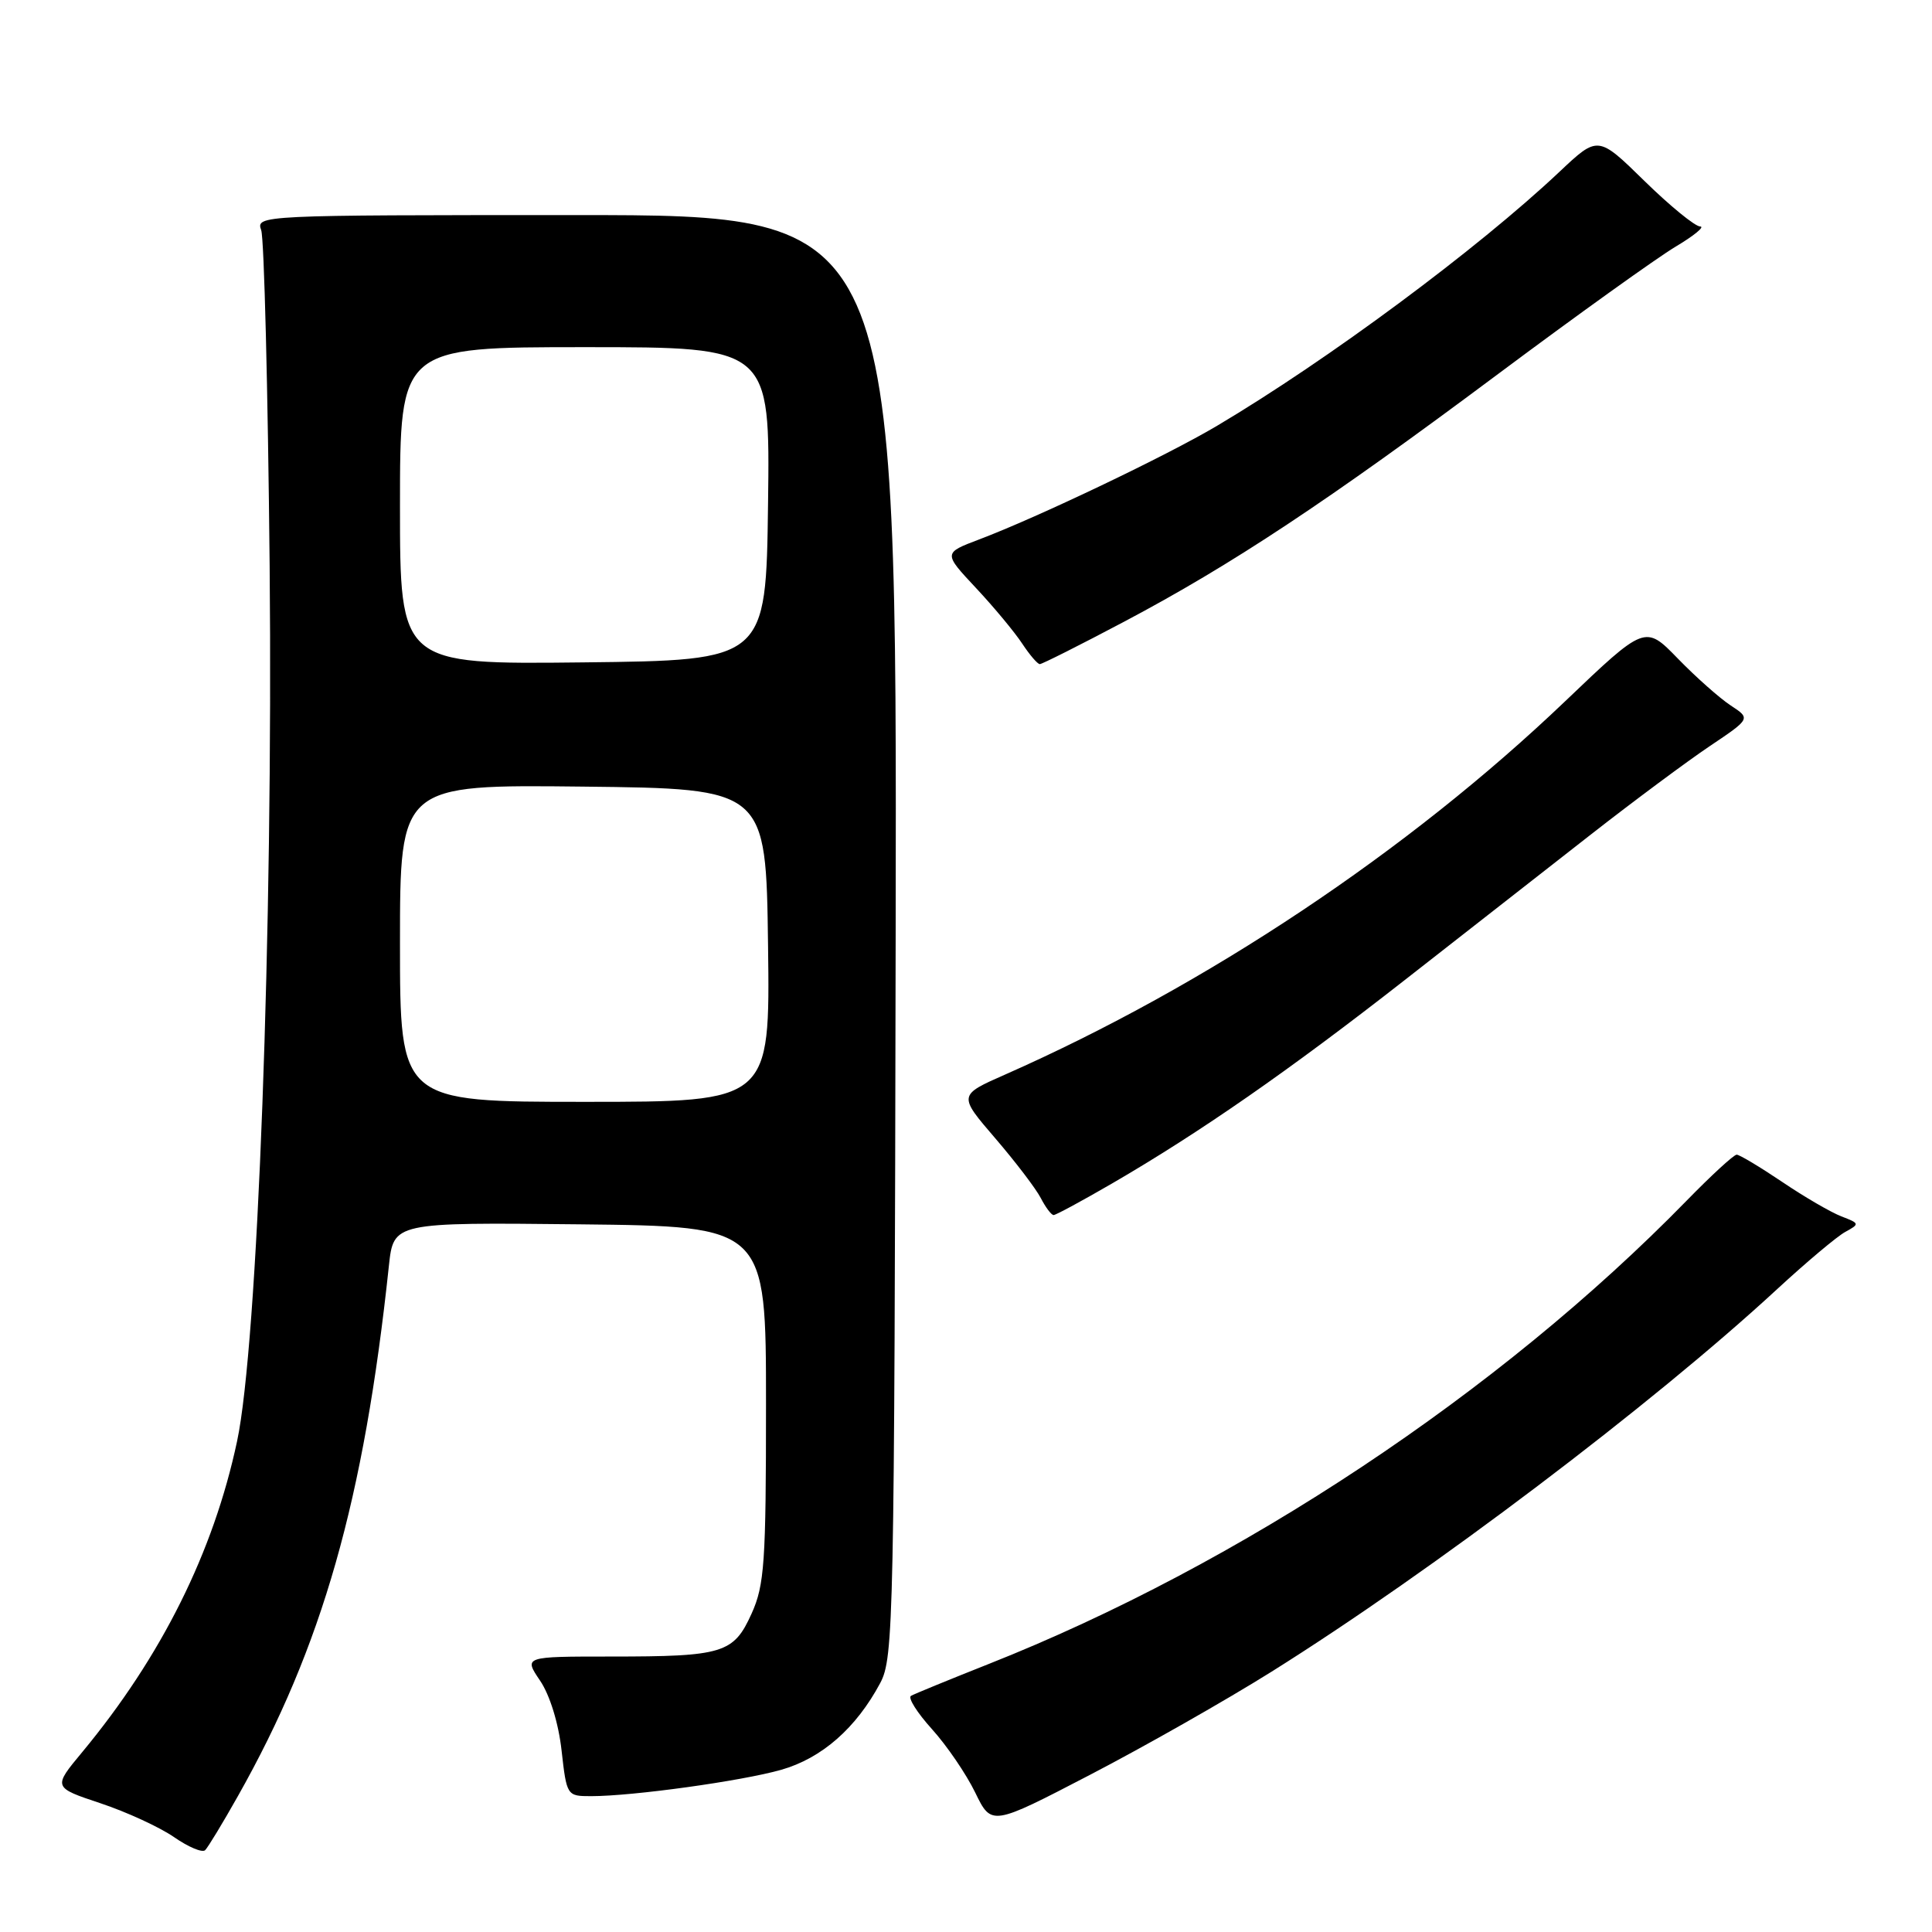 <?xml version="1.0" encoding="UTF-8" standalone="no"?>
<!DOCTYPE svg PUBLIC "-//W3C//DTD SVG 1.1//EN" "http://www.w3.org/Graphics/SVG/1.1/DTD/svg11.dtd" >
<svg xmlns="http://www.w3.org/2000/svg" xmlns:xlink="http://www.w3.org/1999/xlink" version="1.1" viewBox="0 0 256 256">
 <g >
 <path fill="currentColor"
d=" M 31.52 238.00 C 42.71 218.18 48.23 198.78 51.53 167.73 C 52.15 161.97 52.15 161.97 76.82 162.23 C 101.50 162.50 101.50 162.50 101.50 186.04 C 101.50 207.07 101.30 210.02 99.59 213.81 C 97.21 219.08 95.83 219.50 80.95 219.50 C 69.40 219.50 69.40 219.50 71.56 222.69 C 72.85 224.59 74.01 228.33 74.41 231.94 C 75.09 237.96 75.12 238.00 78.33 238.00 C 83.85 238.00 98.26 236.00 103.51 234.51 C 108.90 232.97 113.45 228.98 116.64 223.00 C 118.41 219.66 118.51 215.03 118.68 124.00 C 118.85 28.50 118.85 28.50 76.38 28.50 C 34.33 28.50 33.91 28.52 34.61 30.50 C 35.00 31.60 35.50 51.62 35.73 75.00 C 36.19 123.21 34.15 178.19 31.41 190.99 C 28.28 205.68 21.40 219.49 10.89 232.17 C 7.01 236.84 7.01 236.84 13.31 238.94 C 16.77 240.09 21.15 242.11 23.05 243.42 C 24.95 244.74 26.80 245.52 27.18 245.16 C 27.55 244.80 29.51 241.57 31.52 238.00 Z  M 168.50 221.50 C 189.72 208.20 218.95 186.09 235.50 170.80 C 239.35 167.25 243.40 163.84 244.50 163.24 C 246.44 162.18 246.42 162.11 244.00 161.18 C 242.62 160.65 239.09 158.60 236.15 156.61 C 233.21 154.63 230.49 153.00 230.12 153.00 C 229.74 153.00 226.75 155.75 223.47 159.11 C 198.68 184.50 164.34 207.29 131.00 220.49 C 125.78 222.56 121.14 224.46 120.71 224.71 C 120.27 224.96 121.53 226.95 123.49 229.12 C 125.46 231.30 128.03 235.07 129.22 237.52 C 131.38 241.96 131.38 241.96 144.44 235.17 C 151.62 231.44 162.45 225.29 168.50 221.50 Z  M 147.33 156.83 C 159.02 150.04 170.79 141.86 186.10 129.89 C 194.02 123.69 205.14 115.00 210.82 110.56 C 216.49 106.13 223.58 100.86 226.56 98.86 C 231.98 95.22 231.98 95.22 229.33 93.48 C 227.87 92.52 224.72 89.73 222.33 87.27 C 217.99 82.80 217.99 82.80 207.38 92.93 C 186.56 112.81 159.90 130.58 133.24 142.36 C 126.97 145.12 126.97 145.12 131.86 150.81 C 134.55 153.94 137.27 157.51 137.91 158.75 C 138.55 159.99 139.31 161.00 139.61 161.00 C 139.91 161.00 143.38 159.12 147.33 156.83 Z  M 148.91 82.40 C 163.17 74.86 175.85 66.47 198.50 49.56 C 208.95 41.76 219.53 34.18 222.00 32.70 C 224.47 31.23 225.95 30.01 225.28 30.01 C 224.60 30.00 221.28 27.29 217.90 23.98 C 211.74 17.95 211.74 17.95 206.62 22.78 C 195.74 33.03 175.98 47.68 161.30 56.40 C 154.63 60.37 137.47 68.56 129.74 71.48 C 124.99 73.28 124.99 73.28 129.32 77.91 C 131.71 80.46 134.46 83.78 135.44 85.27 C 136.43 86.77 137.48 88.00 137.78 88.00 C 138.08 88.00 143.09 85.48 148.91 82.40 Z  M 53.00 124.98 C 53.00 103.96 53.00 103.96 77.25 104.23 C 101.50 104.50 101.50 104.50 101.77 125.25 C 102.04 146.00 102.04 146.00 77.52 146.00 C 53.00 146.00 53.00 146.00 53.00 124.98 Z  M 53.00 67.02 C 53.00 46.00 53.00 46.00 77.52 46.00 C 102.04 46.00 102.04 46.00 101.77 66.75 C 101.50 87.50 101.50 87.50 77.25 87.77 C 53.00 88.04 53.00 88.04 53.00 67.02 Z "/>
</g>
</svg>